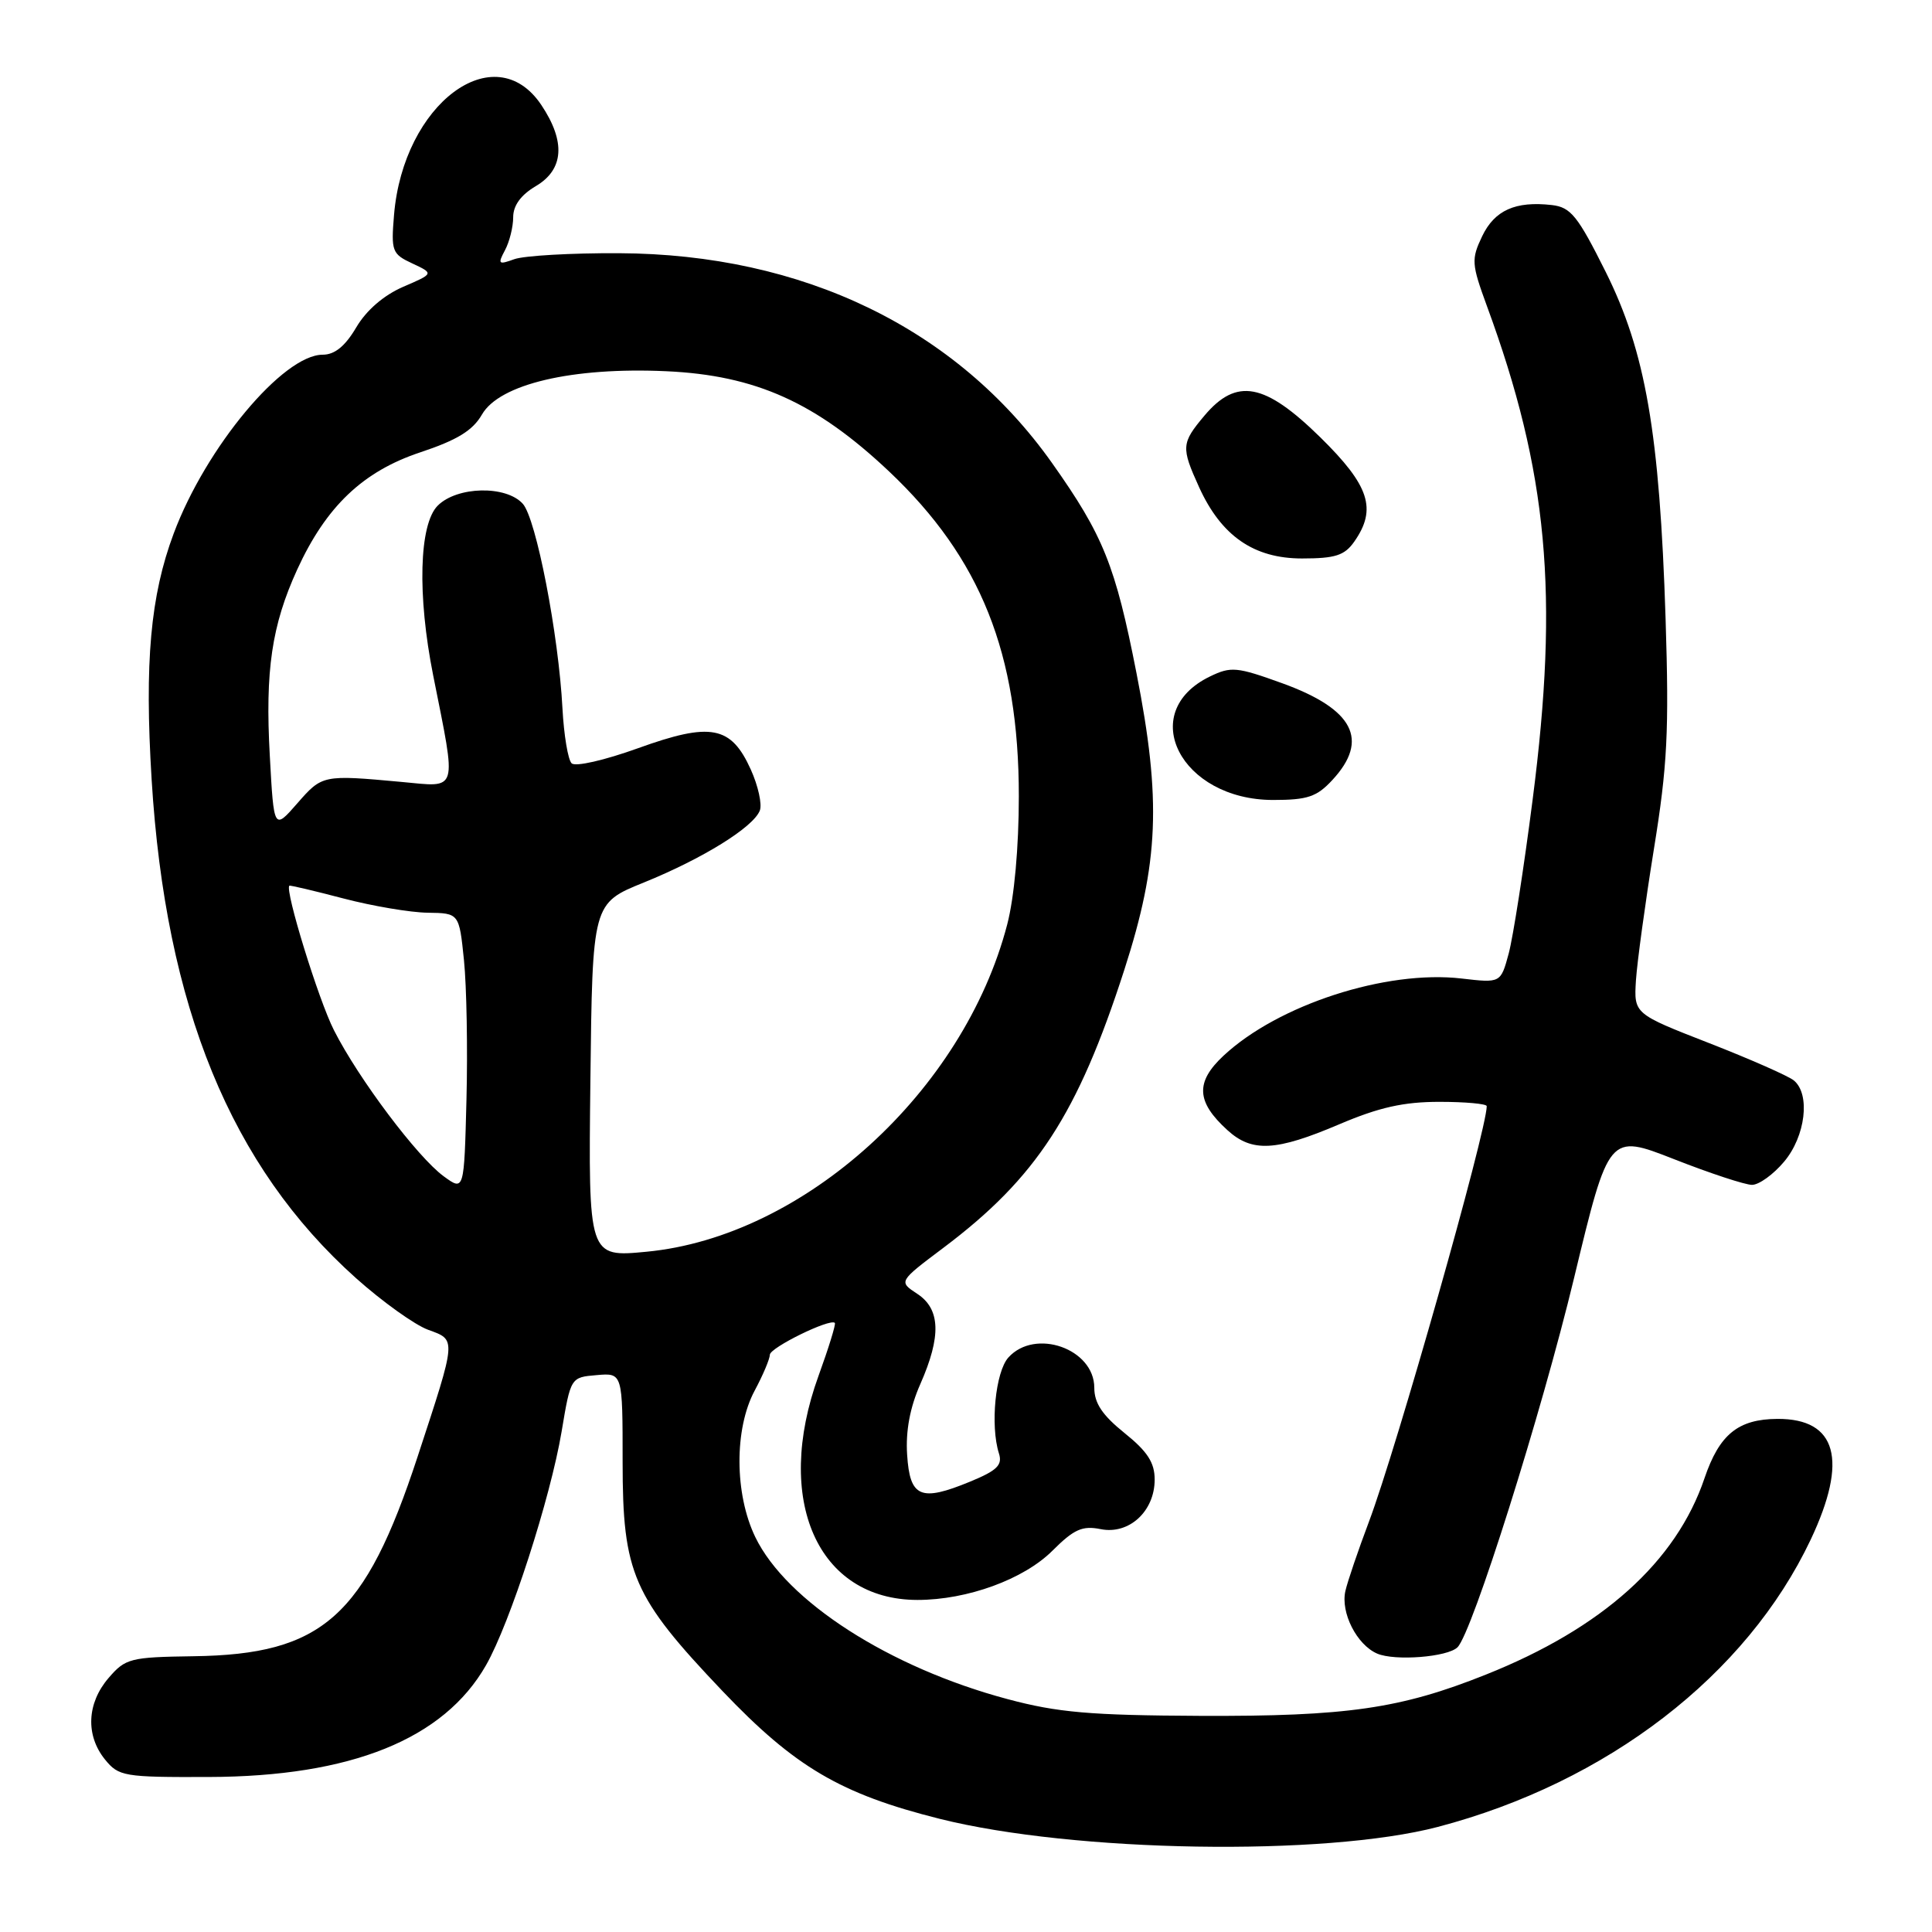 <?xml version="1.0" encoding="UTF-8" standalone="no"?>
<!DOCTYPE svg PUBLIC "-//W3C//DTD SVG 1.1//EN" "http://www.w3.org/Graphics/SVG/1.1/DTD/svg11.dtd" >
<svg xmlns="http://www.w3.org/2000/svg" xmlns:xlink="http://www.w3.org/1999/xlink" version="1.1" viewBox="0 0 256 256">
 <g >
 <path fill="currentColor"
d=" M 190.50 242.08 C 212.98 236.18 231.43 221.97 239.93 204.00 C 244.91 193.46 243.40 187.98 235.53 188.01 C 230.31 188.04 227.83 190.06 225.86 195.86 C 222.11 206.95 212.31 215.75 196.87 221.90 C 185.56 226.42 178.45 227.44 159.00 227.36 C 144.45 227.29 140.15 226.92 133.50 225.14 C 117.87 220.97 104.20 212.19 100.08 203.67 C 97.32 197.96 97.28 189.33 100.00 184.26 C 101.10 182.21 102.00 180.07 102.01 179.51 C 102.02 178.57 109.99 174.66 110.62 175.29 C 110.78 175.45 109.80 178.61 108.45 182.33 C 102.49 198.76 108.34 211.99 121.57 212.00 C 128.17 212.00 135.66 209.27 139.46 205.47 C 142.31 202.63 143.41 202.13 145.85 202.62 C 149.61 203.37 153.00 200.25 153.00 196.05 C 153.00 193.80 152.04 192.32 149.00 189.88 C 146.07 187.52 145.00 185.93 145.00 183.89 C 145.00 178.72 137.17 175.95 133.62 179.87 C 131.90 181.77 131.20 188.89 132.36 192.57 C 132.86 194.13 132.13 194.85 128.53 196.33 C 121.98 199.03 120.56 198.42 120.20 192.76 C 119.99 189.61 120.58 186.48 121.95 183.39 C 124.74 177.06 124.62 173.45 121.53 171.43 C 119.06 169.81 119.06 169.81 125.02 165.33 C 137.32 156.08 142.80 147.66 148.98 128.50 C 153.56 114.29 153.90 106.02 150.59 89.19 C 147.79 74.91 146.19 70.94 139.40 61.35 C 126.76 43.51 106.42 33.66 82.00 33.55 C 75.67 33.52 69.45 33.88 68.16 34.34 C 66.04 35.11 65.93 35.00 66.91 33.16 C 67.51 32.04 68.00 30.07 68.00 28.78 C 68.00 27.23 69.02 25.83 71.00 24.66 C 74.73 22.46 74.97 18.75 71.72 13.90 C 65.54 4.70 53.43 13.75 52.21 28.49 C 51.81 33.29 51.95 33.66 54.64 34.91 C 57.50 36.25 57.50 36.25 53.41 38.01 C 50.84 39.13 48.54 41.11 47.20 43.39 C 45.73 45.88 44.35 47.00 42.76 47.00 C 37.52 47.00 27.28 59.28 23.02 70.68 C 19.93 78.93 19.14 87.74 20.09 103.27 C 21.94 133.39 30.60 154.54 47.17 169.36 C 50.65 172.47 54.95 175.55 56.72 176.20 C 60.50 177.58 60.53 177.18 55.34 193.00 C 48.37 214.23 42.76 219.23 25.63 219.46 C 17.25 219.58 16.62 219.74 14.38 222.35 C 11.51 225.69 11.32 229.94 13.91 233.14 C 15.73 235.38 16.41 235.50 27.66 235.46 C 46.51 235.41 58.81 230.45 64.40 220.65 C 67.58 215.08 72.93 198.53 74.42 189.67 C 75.62 182.50 75.62 182.50 79.06 182.21 C 82.50 181.91 82.50 181.91 82.50 193.71 C 82.50 208.50 83.84 211.57 95.73 224.07 C 105.32 234.14 111.38 237.71 124.50 241.00 C 142.29 245.46 175.52 246.00 190.50 242.08 Z  M 193.13 218.27 C 195.09 216.31 204.24 187.32 208.57 169.35 C 213.18 150.21 213.18 150.21 221.83 153.60 C 226.59 155.47 231.24 157.00 232.15 157.00 C 233.07 157.00 234.99 155.62 236.41 153.92 C 239.24 150.56 239.91 145.00 237.70 143.17 C 236.99 142.58 231.93 140.35 226.45 138.21 C 216.50 134.33 216.50 134.33 216.77 129.91 C 216.93 127.49 218.00 119.66 219.15 112.51 C 220.94 101.48 221.17 96.89 220.70 82.01 C 219.91 57.35 218.05 46.62 212.75 36.00 C 209.05 28.59 208.13 27.46 205.63 27.17 C 200.80 26.62 198.04 27.86 196.39 31.31 C 194.94 34.36 194.98 34.97 197.02 40.54 C 205.10 62.51 206.60 78.71 203.08 105.97 C 201.92 115.02 200.49 124.19 199.91 126.35 C 198.85 130.26 198.85 130.26 193.68 129.66 C 183.67 128.49 169.35 133.14 162.12 139.89 C 158.37 143.39 158.51 146.00 162.64 149.75 C 165.90 152.72 169.07 152.55 177.47 148.97 C 182.73 146.73 185.99 146.00 190.72 146.00 C 194.17 146.00 197.00 146.26 197.00 146.57 C 197.00 149.78 185.06 191.90 181.39 201.64 C 179.97 205.41 178.56 209.54 178.27 210.82 C 177.62 213.69 179.78 217.94 182.48 219.11 C 184.83 220.12 191.83 219.57 193.13 218.27 Z  M 176.55 103.35 C 181.47 98.04 179.37 93.97 169.92 90.54 C 163.89 88.36 163.12 88.28 160.32 89.64 C 150.52 94.39 156.46 106.00 168.70 106.00 C 173.25 106.00 174.48 105.59 176.55 103.35 Z  M 179.44 71.78 C 182.48 67.45 181.47 64.35 174.94 57.94 C 167.58 50.72 163.85 50.02 159.59 55.08 C 156.53 58.72 156.49 59.27 158.88 64.54 C 161.82 71.01 166.13 74.00 172.52 74.00 C 176.93 74.00 178.16 73.60 179.44 71.78 Z  M 78.23 143.15 C 78.50 119.69 78.50 119.69 85.33 116.93 C 93.12 113.77 99.83 109.61 100.68 107.40 C 101.00 106.57 100.46 104.13 99.49 101.98 C 96.87 96.17 94.20 95.66 84.55 99.14 C 80.07 100.75 76.23 101.63 75.74 101.14 C 75.26 100.66 74.72 97.40 74.53 93.89 C 74.02 84.07 71.04 68.70 69.27 66.75 C 67.05 64.29 60.57 64.43 58.00 67.00 C 55.53 69.47 55.28 78.87 57.40 89.50 C 60.53 105.23 60.80 104.31 53.21 103.61 C 42.78 102.65 42.69 102.67 39.40 106.44 C 36.29 110.00 36.29 110.00 35.75 100.14 C 35.12 88.84 36.01 82.85 39.38 75.47 C 43.21 67.11 48.08 62.47 55.68 59.94 C 60.58 58.31 62.64 57.05 63.86 54.93 C 66.18 50.89 75.84 48.62 88.29 49.19 C 100.14 49.73 108.14 53.34 117.82 62.48 C 129.95 73.95 135.00 86.59 135.00 105.50 C 135.00 112.25 134.40 118.89 133.46 122.50 C 127.69 144.65 106.52 163.87 85.68 165.86 C 77.96 166.60 77.96 166.60 78.23 143.15 Z  M 58.80 155.87 C 55.33 153.34 47.52 142.96 44.25 136.51 C 42.20 132.48 37.72 117.94 38.34 117.36 C 38.43 117.28 41.65 118.04 45.50 119.05 C 49.35 120.06 54.38 120.91 56.67 120.94 C 60.84 121.00 60.84 121.00 61.48 127.25 C 61.83 130.69 61.98 138.98 61.81 145.67 C 61.50 157.84 61.50 157.84 58.80 155.87 Z "/>
</g>
</svg>